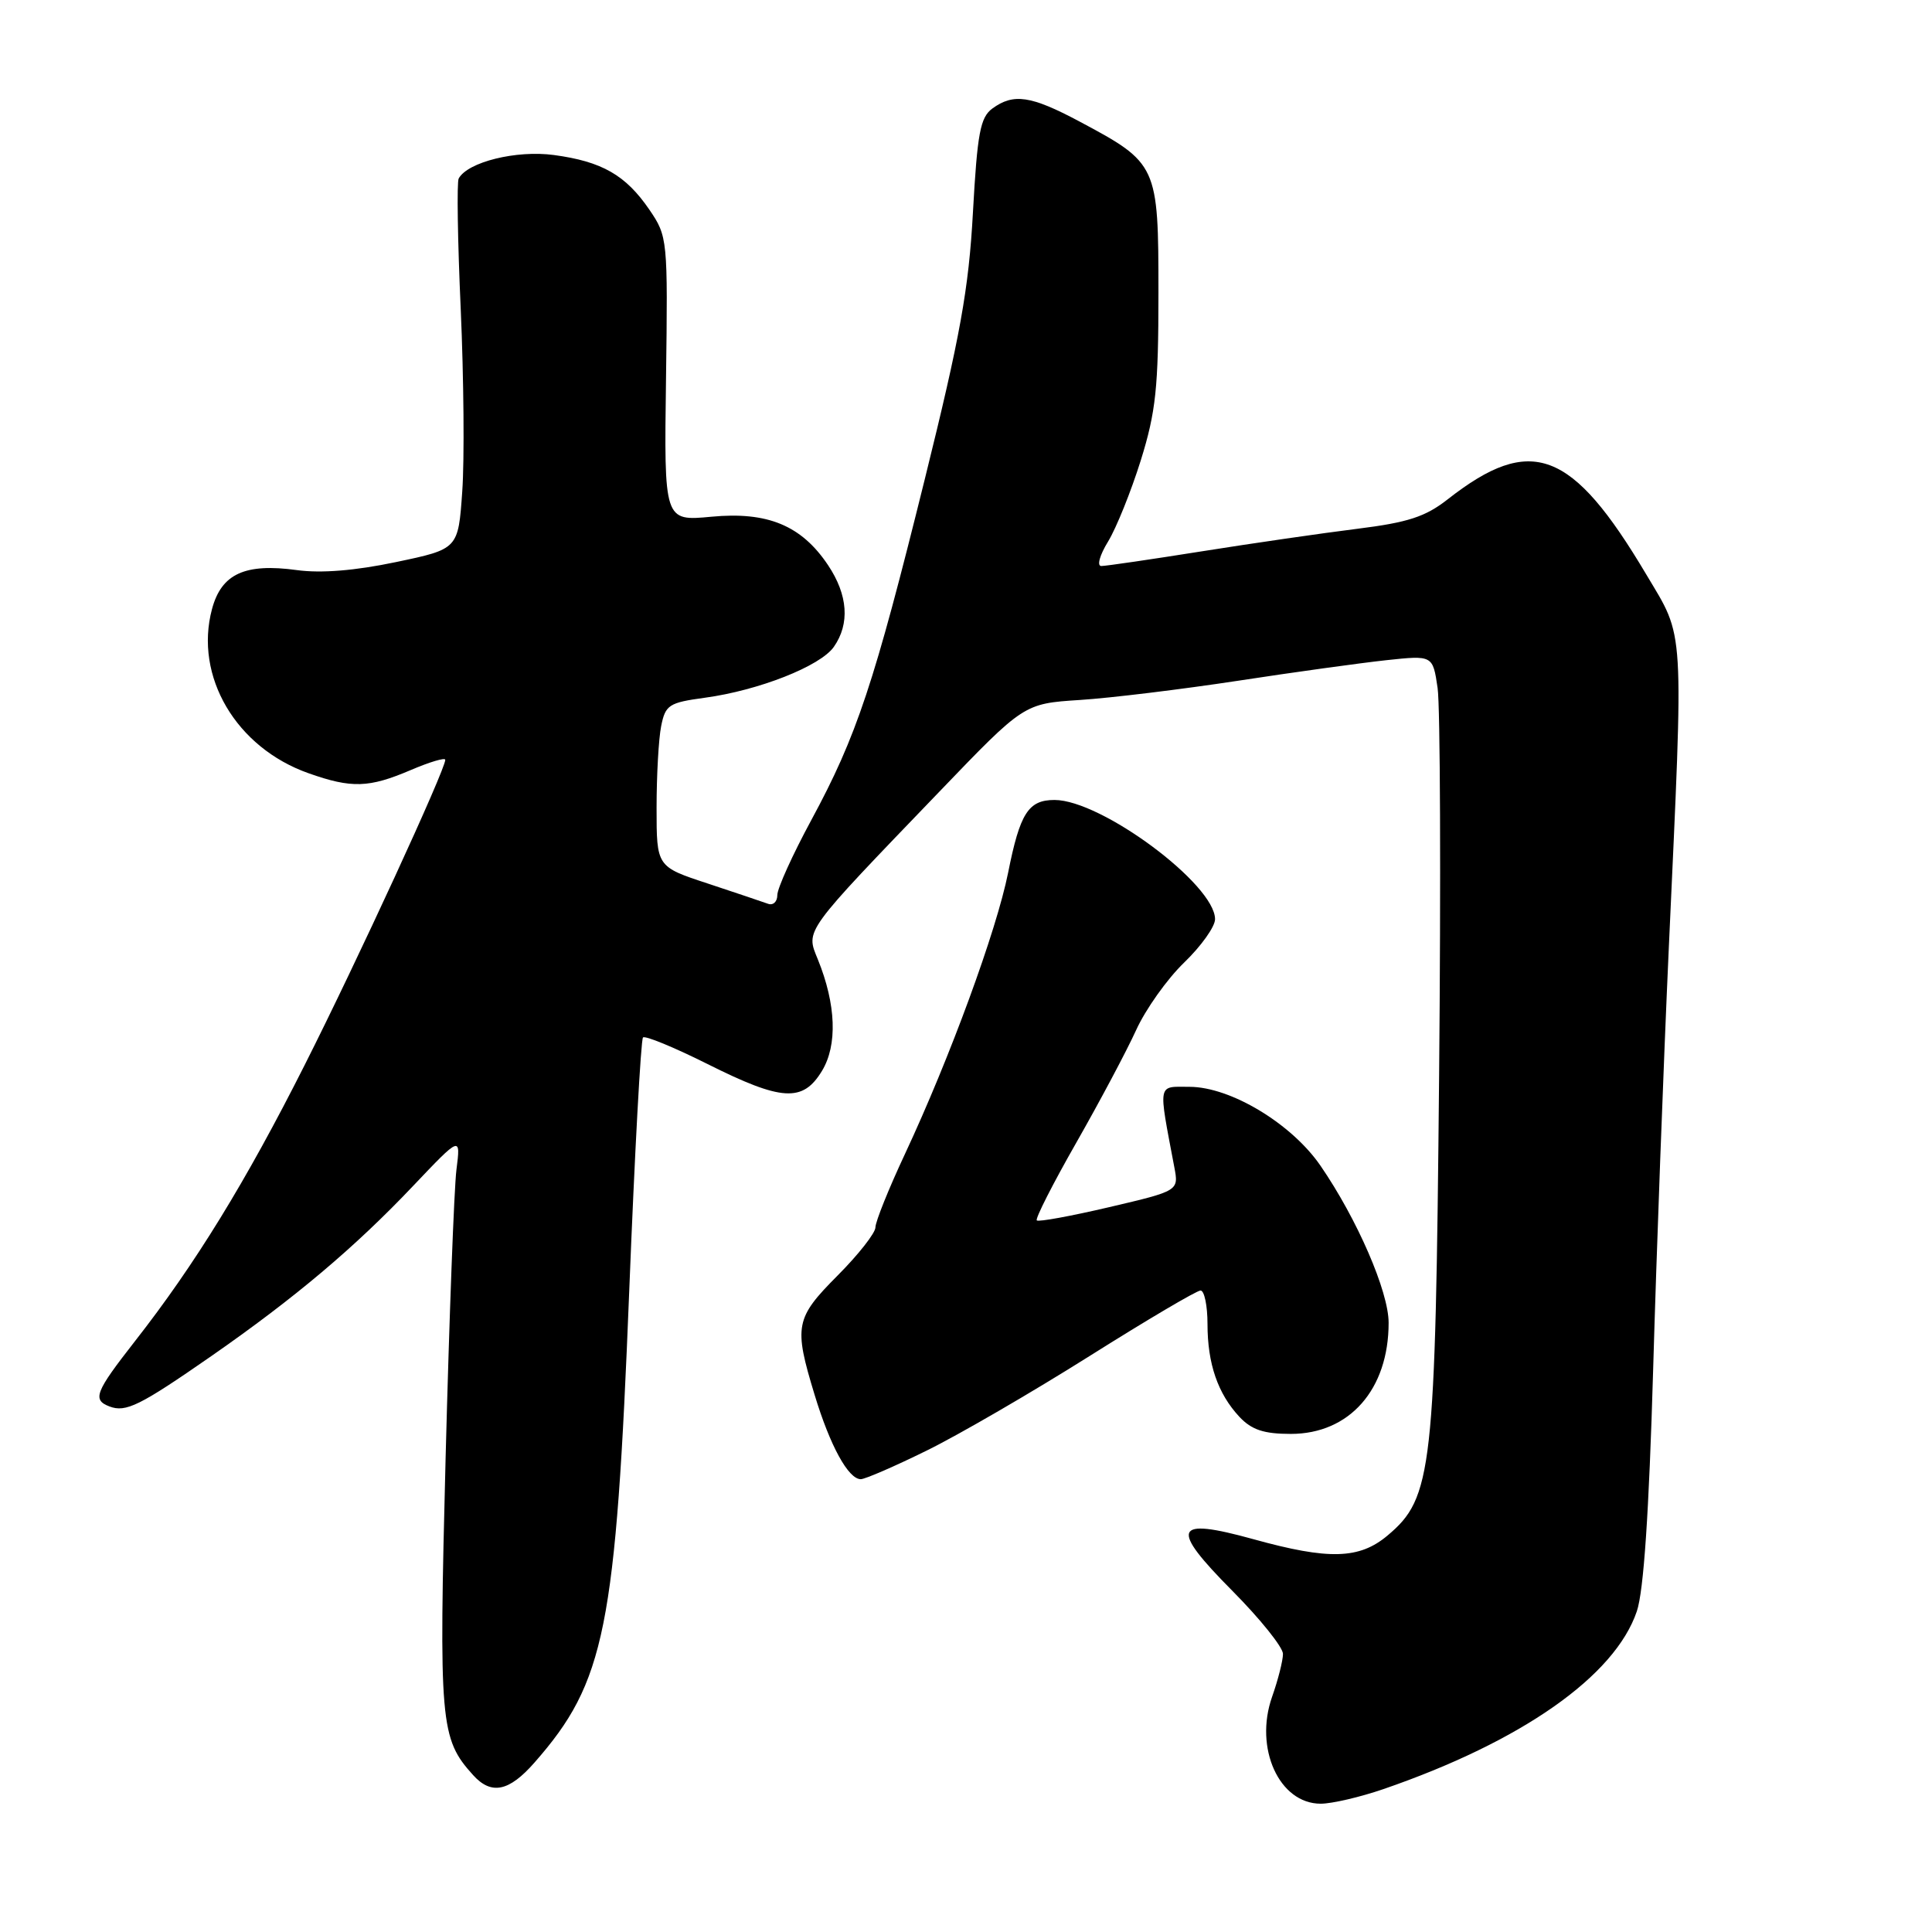 <?xml version="1.0" encoding="UTF-8" standalone="no"?>
<!DOCTYPE svg PUBLIC "-//W3C//DTD SVG 1.1//EN" "http://www.w3.org/Graphics/SVG/1.1/DTD/svg11.dtd" >
<svg xmlns="http://www.w3.org/2000/svg" xmlns:xlink="http://www.w3.org/1999/xlink" version="1.1" viewBox="0 0 256 256">
 <g >
 <path fill="currentColor"
d=" M 183.30 237.07 C 201.63 230.76 213.99 222.09 216.89 213.50 C 217.80 210.80 218.50 200.41 219.05 181.50 C 219.49 166.10 220.43 140.90 221.13 125.50 C 223.11 82.21 223.27 84.74 218.14 76.12 C 208.29 59.54 202.89 57.50 191.83 66.16 C 188.87 68.48 186.56 69.23 179.83 70.07 C 175.25 70.64 165.99 71.98 159.27 73.05 C 152.54 74.12 146.54 75.00 145.93 75.00 C 145.32 75.00 145.71 73.57 146.83 71.75 C 147.92 69.96 149.87 65.12 151.16 61.00 C 153.16 54.57 153.50 51.40 153.50 38.83 C 153.50 21.86 153.39 21.62 143.02 16.09 C 136.60 12.67 134.30 12.33 131.49 14.38 C 129.89 15.56 129.50 17.64 128.92 28.13 C 128.36 38.34 127.24 44.52 122.54 63.49 C 115.81 90.65 113.53 97.51 107.51 108.65 C 105.03 113.23 103.00 117.71 103.00 118.60 C 103.00 119.49 102.44 120.01 101.75 119.75 C 101.06 119.50 97.46 118.29 93.75 117.06 C 87.00 114.84 87.00 114.84 87.00 107.04 C 87.00 102.76 87.27 97.88 87.61 96.20 C 88.17 93.41 88.64 93.10 93.36 92.46 C 100.53 91.49 108.70 88.27 110.49 85.71 C 112.63 82.65 112.36 78.84 109.73 74.90 C 106.21 69.63 101.72 67.76 94.25 68.47 C 87.99 69.06 87.99 69.06 88.25 50.22 C 88.50 31.67 88.46 31.33 86.05 27.79 C 82.91 23.20 79.77 21.40 73.39 20.54 C 68.43 19.87 61.98 21.46 60.78 23.65 C 60.52 24.12 60.64 31.93 61.05 41.00 C 61.45 50.08 61.55 60.93 61.25 65.12 C 60.72 72.75 60.72 72.75 52.46 74.48 C 47.04 75.62 42.52 75.98 39.33 75.54 C 32.45 74.60 29.34 76.03 28.09 80.71 C 25.71 89.61 31.28 99.07 40.89 102.46 C 46.60 104.48 48.89 104.40 54.42 102.04 C 56.94 100.96 59.00 100.35 59.00 100.68 C 59.00 102.00 47.37 127.25 40.37 141.12 C 32.55 156.63 25.84 167.55 17.87 177.73 C 12.61 184.46 12.21 185.48 14.50 186.36 C 16.67 187.19 18.51 186.28 28.00 179.69 C 39.07 171.99 47.03 165.28 54.77 157.11 C 61.05 150.50 61.05 150.50 60.48 155.00 C 60.17 157.47 59.53 174.57 59.05 193.00 C 58.14 228.37 58.31 230.37 62.69 235.21 C 65.10 237.88 67.45 237.40 70.83 233.54 C 80.19 222.88 81.60 215.86 83.38 170.97 C 84.10 152.82 84.92 137.75 85.20 137.47 C 85.47 137.19 89.31 138.77 93.73 140.98 C 103.59 145.92 106.37 146.09 108.91 141.91 C 110.99 138.49 110.79 133.09 108.37 127.13 C 106.76 123.17 106.32 123.77 124.50 104.87 C 135.68 93.23 135.68 93.23 143.09 92.75 C 147.17 92.49 156.57 91.34 164.00 90.21 C 171.43 89.07 180.28 87.85 183.68 87.48 C 189.85 86.82 189.85 86.82 190.49 91.16 C 190.84 93.55 190.93 116.65 190.69 142.50 C 190.20 194.93 189.81 198.46 183.86 203.46 C 180.12 206.61 176.07 206.72 166.08 203.95 C 155.48 201.02 154.93 202.37 163.29 210.79 C 166.98 214.51 170.00 218.27 170.00 219.15 C 170.00 220.03 169.35 222.59 168.56 224.83 C 166.16 231.64 169.50 239.00 175.00 239.00 C 176.48 239.00 180.21 238.13 183.30 237.07 Z  M 122.79 192.21 C 127.03 190.13 136.72 184.50 144.33 179.71 C 151.93 174.92 158.57 171.00 159.08 171.00 C 159.58 171.00 160.00 173.00 160.00 175.43 C 160.00 180.71 161.37 184.68 164.24 187.75 C 165.85 189.46 167.47 190.00 171.04 190.00 C 178.82 190.00 184.00 184.11 184.00 175.28 C 184.00 171.13 179.83 161.53 174.97 154.46 C 171.14 148.89 163.06 144.02 157.62 144.01 C 153.33 144.00 153.46 143.30 155.60 154.64 C 156.20 157.79 156.20 157.79 146.99 159.95 C 141.92 161.14 137.60 161.93 137.38 161.71 C 137.15 161.49 139.51 156.85 142.62 151.40 C 145.72 145.96 149.29 139.25 150.54 136.50 C 151.79 133.75 154.65 129.72 156.90 127.55 C 159.16 125.37 161.00 122.79 161.00 121.80 C 161.00 117.19 145.94 106.00 139.73 106.00 C 136.26 106.00 135.15 107.75 133.58 115.64 C 132.05 123.30 125.88 140.14 119.92 152.89 C 117.76 157.50 116.00 161.88 116.00 162.63 C 116.00 163.37 113.75 166.24 111.00 169.00 C 105.36 174.67 105.16 175.69 107.94 184.82 C 109.99 191.58 112.41 196.00 114.06 196.00 C 114.62 196.00 118.55 194.30 122.79 192.21 Z "/>
</g>
</svg>
